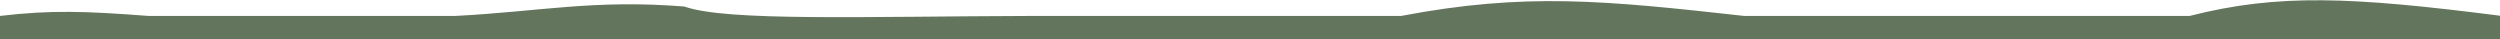 <svg width="1728" height="27" viewBox="0 0 1728 27" fill="none" xmlns="http://www.w3.org/2000/svg">
<path d="M1729 28.001H0V11.001C35.915 6.804 59.277 7.739 102.5 11.001H315C373.633 7.924 410.427 -0.462 473 4.501C502.172 14.92 597.111 11.338 716 11.001H968.5C1054.14 -5.227 1108.36 0.228 1205.5 11.001H1513.5C1574.54 -4.494 1624.96 -2.323 1729 11.001V28.001Z" fill="#63755C"/>
</svg>
